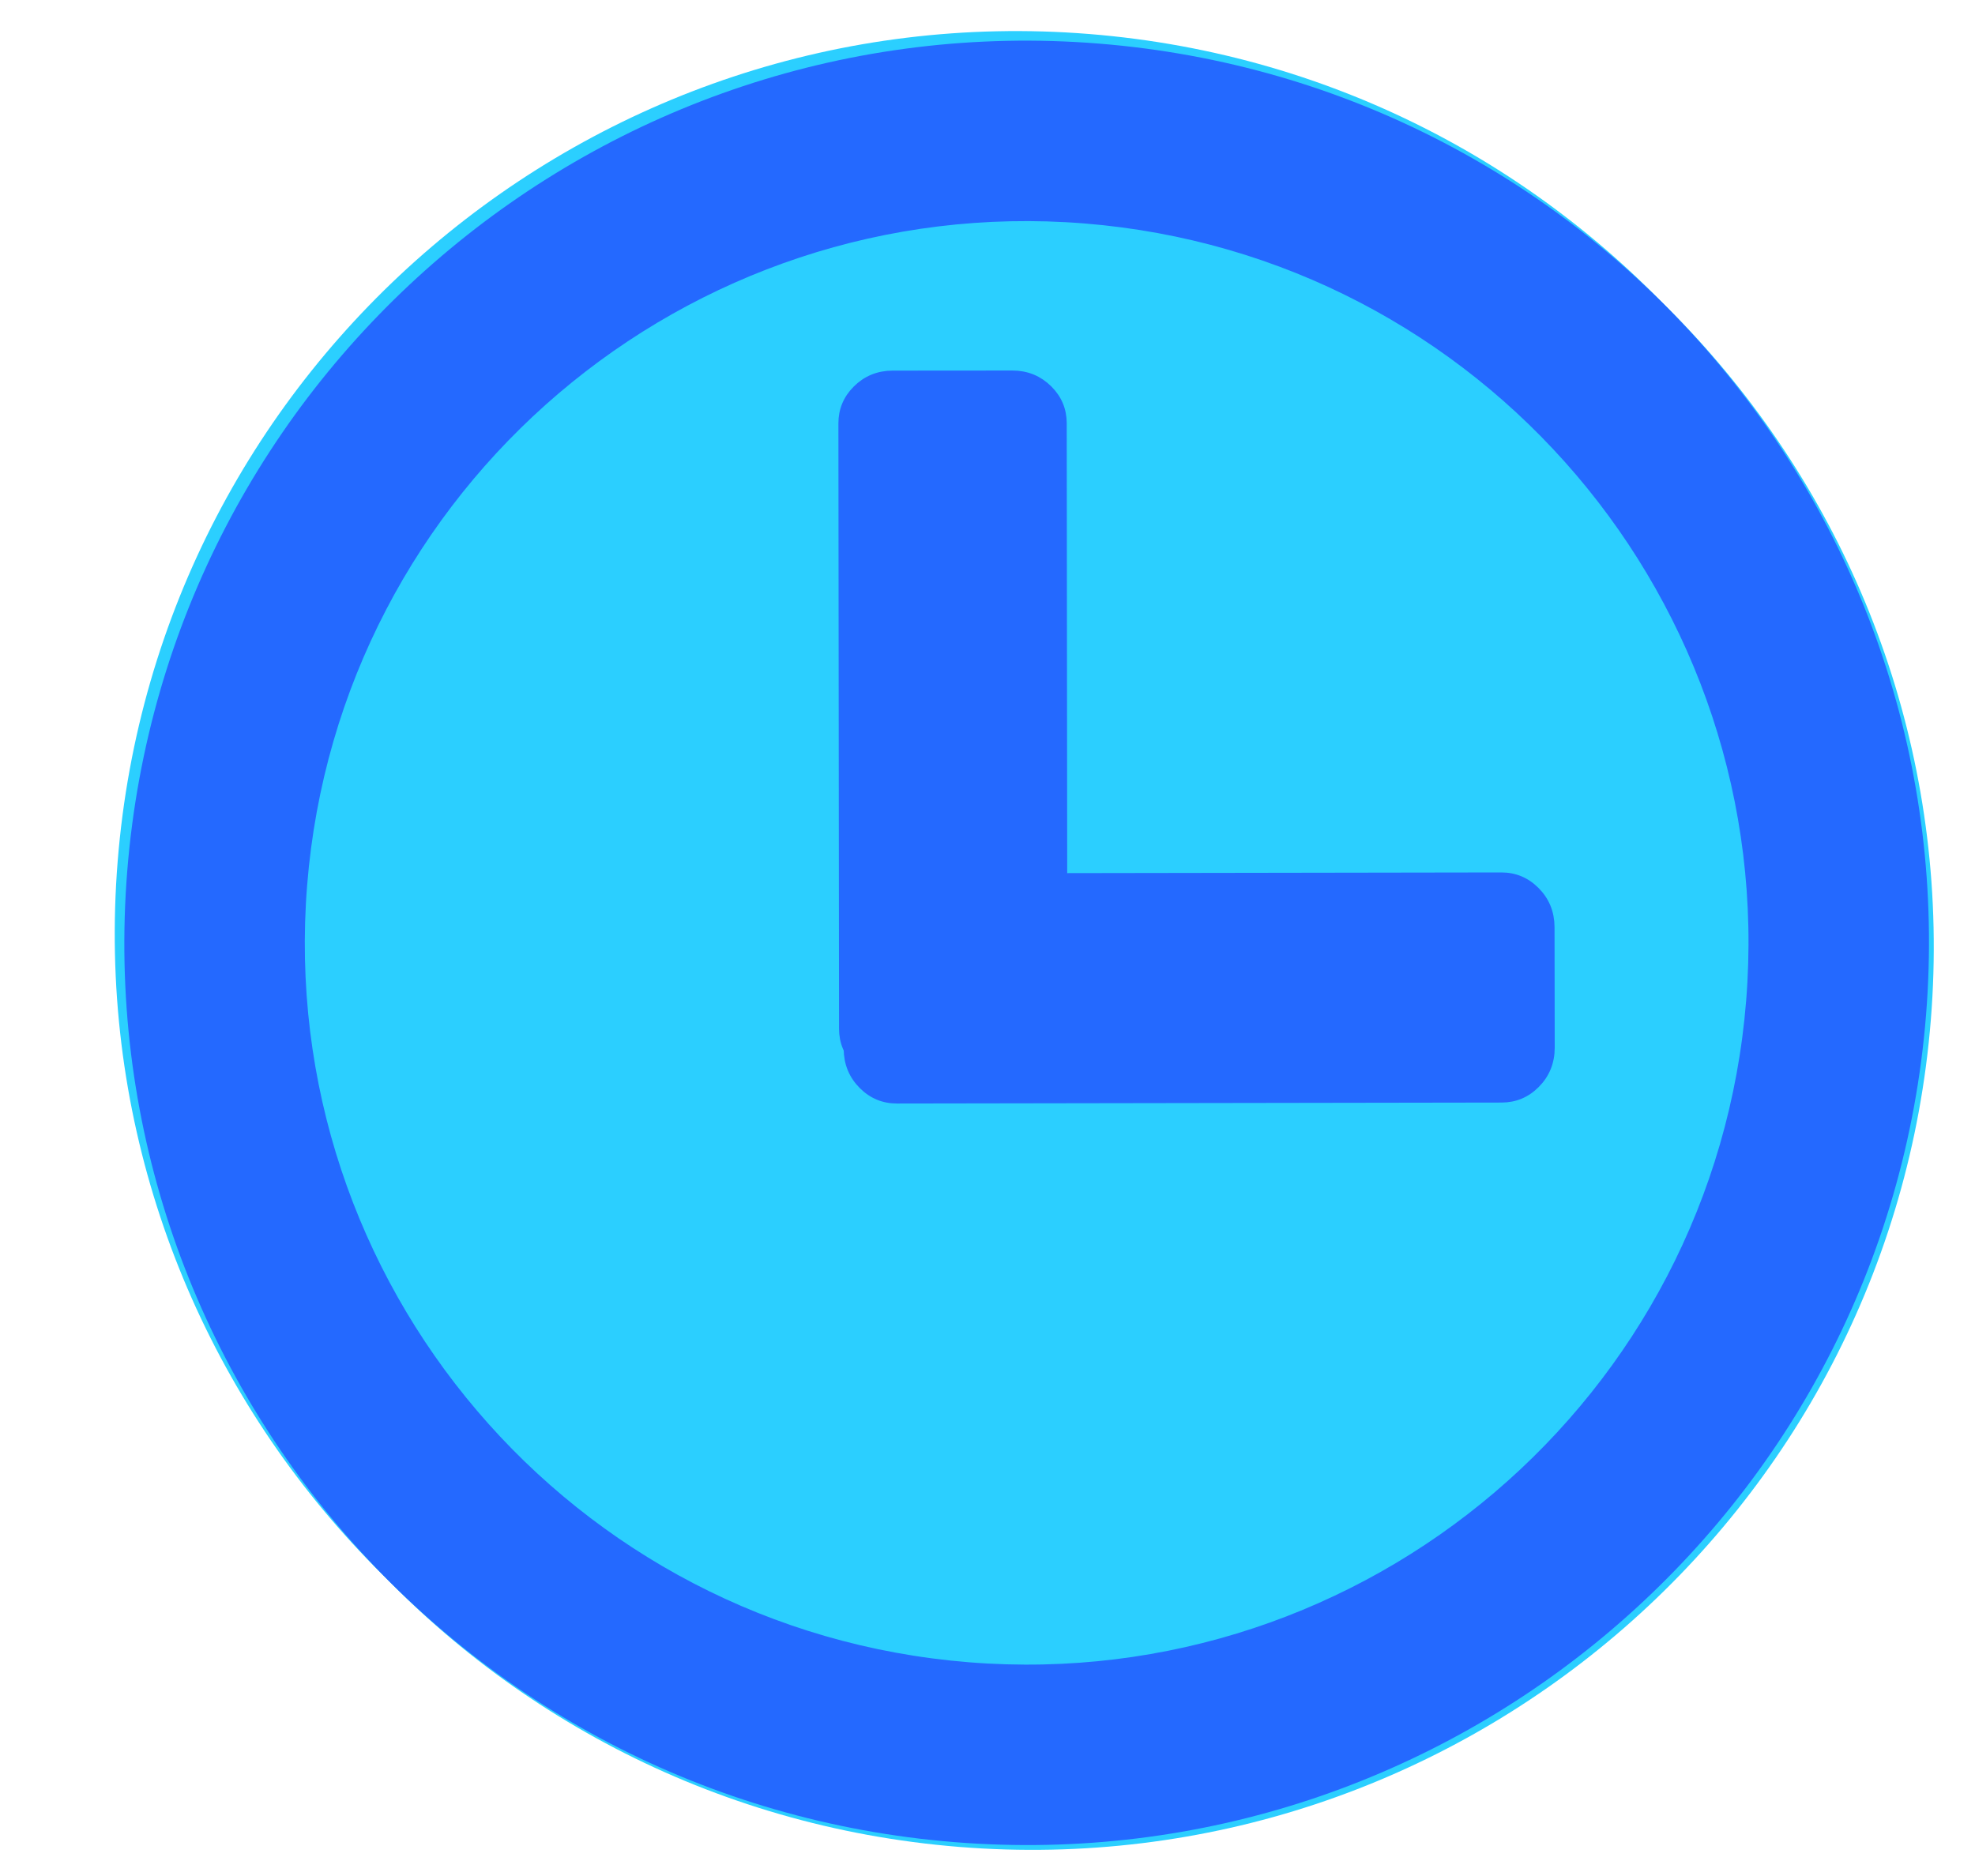 <?xml version="1.0" encoding="utf-8"?>
<!-- Generator: SketchAPI 2022.10.24.12 https://api.sketch.io -->
<svg version="1.1" xmlns="http://www.w3.org/2000/svg" xmlns:xlink="http://www.w3.org/1999/xlink" xmlns:sketchjs="https://sketch.io/dtd/" sketchjs:metadata="eyJuYW1lIjoiZTFkZGVlZGEtZTViNC00ZTllLWI4NzktOGYwNTYzMmRkYTFiLnNrZXRjaHBhZCIsInN1cmZhY2UiOnsiaXNQYWludCI6dHJ1ZSwibWV0aG9kIjoiZmlsbCIsImJsZW5kIjoibm9ybWFsIiwiZW5hYmxlZCI6dHJ1ZSwib3BhY2l0eSI6MSwidHlwZSI6InBhdHRlcm4iLCJwYXR0ZXJuIjp7InR5cGUiOiJwYXR0ZXJuIiwicmVmbGVjdCI6Im5vLXJlZmxlY3QiLCJyZXBlYXQiOiJyZXBlYXQiLCJzbW9vdGhpbmciOmZhbHNlLCJzcmMiOiJ0cmFuc3BhcmVudExpZ2h0Iiwic3giOjEsInN5IjoxLCJ4MCI6MC41LCJ4MSI6MSwieTAiOjAuNSwieTEiOjF9LCJpc0ZpbGwiOnRydWV9LCJjbGlwUGF0aCI6eyJlbmFibGVkIjp0cnVlLCJzdHlsZSI6eyJzdHJva2VTdHlsZSI6ImJsYWNrIiwibGluZVdpZHRoIjoxfX0sImRlc2NyaXB0aW9uIjoiTWFkZSB3aXRoIFNrZXRjaHBhZCIsIm1ldGFkYXRhIjp7fSwiZXhwb3J0RFBJIjo3MiwiZXhwb3J0Rm9ybWF0IjoicG5nIiwiZXhwb3J0UXVhbGl0eSI6MC45NSwidW5pdHMiOiJweCIsIndpZHRoIjo5NTgsImhlaWdodCI6OTEwLCJwYWdlcyI6W3sid2lkdGgiOjk1OCwiaGVpZ2h0Ijo5MTB9XSwidXVpZCI6ImZmMWFhN2FiLWQzZWItNGZhYS05NTVkLTc4YjgxOTIwNzExMyJ9" width="958" height="910" viewBox="0 0 958 910">
<path style="fill: #2bcfff; mix-blend-mode: source-over; fill-opacity: 1; vector-effect: non-scaling-stroke;" sketchjs:tool="ring" d="M141.048 0 C218.947 0 282.096 63.149 282.096 141.048 282.096 218.947 218.947 282.096 141.048 282.096 63.149 282.096 0 218.947 0 141.048 0 63.149 63.149 0 141.048 0 M141.048 141.048 L141.048 141.048 z" transform="matrix(3.093,0.248,-0.248,3.093,92.061,-18.484)"/>
<path style="fill: #2469ff; stroke: #2469ff; mix-blend-mode: source-over; paint-order: stroke fill markers; fill-opacity: 1; stroke-dasharray: none; stroke-dashoffset: 0; stroke-linecap: round; stroke-linejoin: miter; stroke-miterlimit: 4; stroke-opacity: 1; stroke-width: 2; vector-effect: non-scaling-stroke;" sketchjs:tool="rectangle" d="M12.522 0 L167.478 0 Q172.665 0 176.332 2.636 180 5.272 180 9 L180 31 Q180 34.728 176.332 37.364 172.665 40 167.478 40 L12.522 40 Q7.335 40 3.668 37.364 0 34.728 0 31 L0 9 Q0 5.272 3.668 2.636 7.335 0 12.522 0 z" transform="matrix(0.002,1.895,-2.637,0.002,514.771,181.627)"/>
<path style="fill: #2469ff; stroke: #2469ff; mix-blend-mode: source-over; paint-order: stroke fill markers; fill-opacity: 1; stroke-dasharray: none; stroke-dashoffset: 0; stroke-linecap: round; stroke-linejoin: miter; stroke-miterlimit: 4; stroke-opacity: 1; stroke-width: 2; vector-effect: non-scaling-stroke;" sketchjs:tool="rectangle" d="M12.619 0 L167.381 0 Q172.608 0 176.304 2.636 180 5.272 180 9 L180 31 Q180 34.728 176.304 37.364 172.608 40 167.381 40 L12.619 40 Q7.392 40 3.696 37.364 0 34.728 0 31 L0 9 Q0 5.272 3.696 2.636 7.392 0 12.619 0 z" transform="matrix(-1.895,0.003,-0.004,-2.658,752.275,532.185)"/>
<path style="fill: #2bcfff; mix-blend-mode: source-over; fill-opacity: 1; vector-effect: non-scaling-stroke;" sketchjs:tool="ring" d="M141.048 0 C218.947 0 282.096 63.149 282.096 141.048 282.096 218.947 218.947 282.096 141.048 282.096 63.149 282.096 0 218.947 0 141.048 0 63.149 63.149 0 141.048 0 M141.048 28.21 L141.048 28.21 C78.729 28.21 28.21 78.729 28.21 141.048 28.21 203.367 78.729 253.886 141.048 253.886 203.367 253.886 253.886 203.367 253.886 141.048 253.886 78.729 203.367 28.21 141.048 28.21 z" transform="matrix(3.093,0.248,-0.248,3.093,99.038,-11.507)"/>
<path style="fill: #2469ff; mix-blend-mode: source-over; fill-opacity: 1; vector-effect: non-scaling-stroke;" sketchjs:tool="ring" d="M141.048 0 C218.947 0 282.096 63.149 282.096 141.048 282.096 218.947 218.947 282.096 141.048 282.096 63.149 282.096 0 218.947 0 141.048 0 63.149 63.149 0 141.048 0 M141.048 28.21 L141.048 28.21 C78.729 28.21 28.21 78.729 28.21 141.048 28.21 203.367 78.729 253.886 141.048 253.886 203.367 253.886 253.886 203.367 253.886 141.048 253.886 78.729 203.367 28.21 141.048 28.21 z" transform="matrix(3.093,0.248,-0.248,3.093,96.712,-13.833)"/>
</svg>
